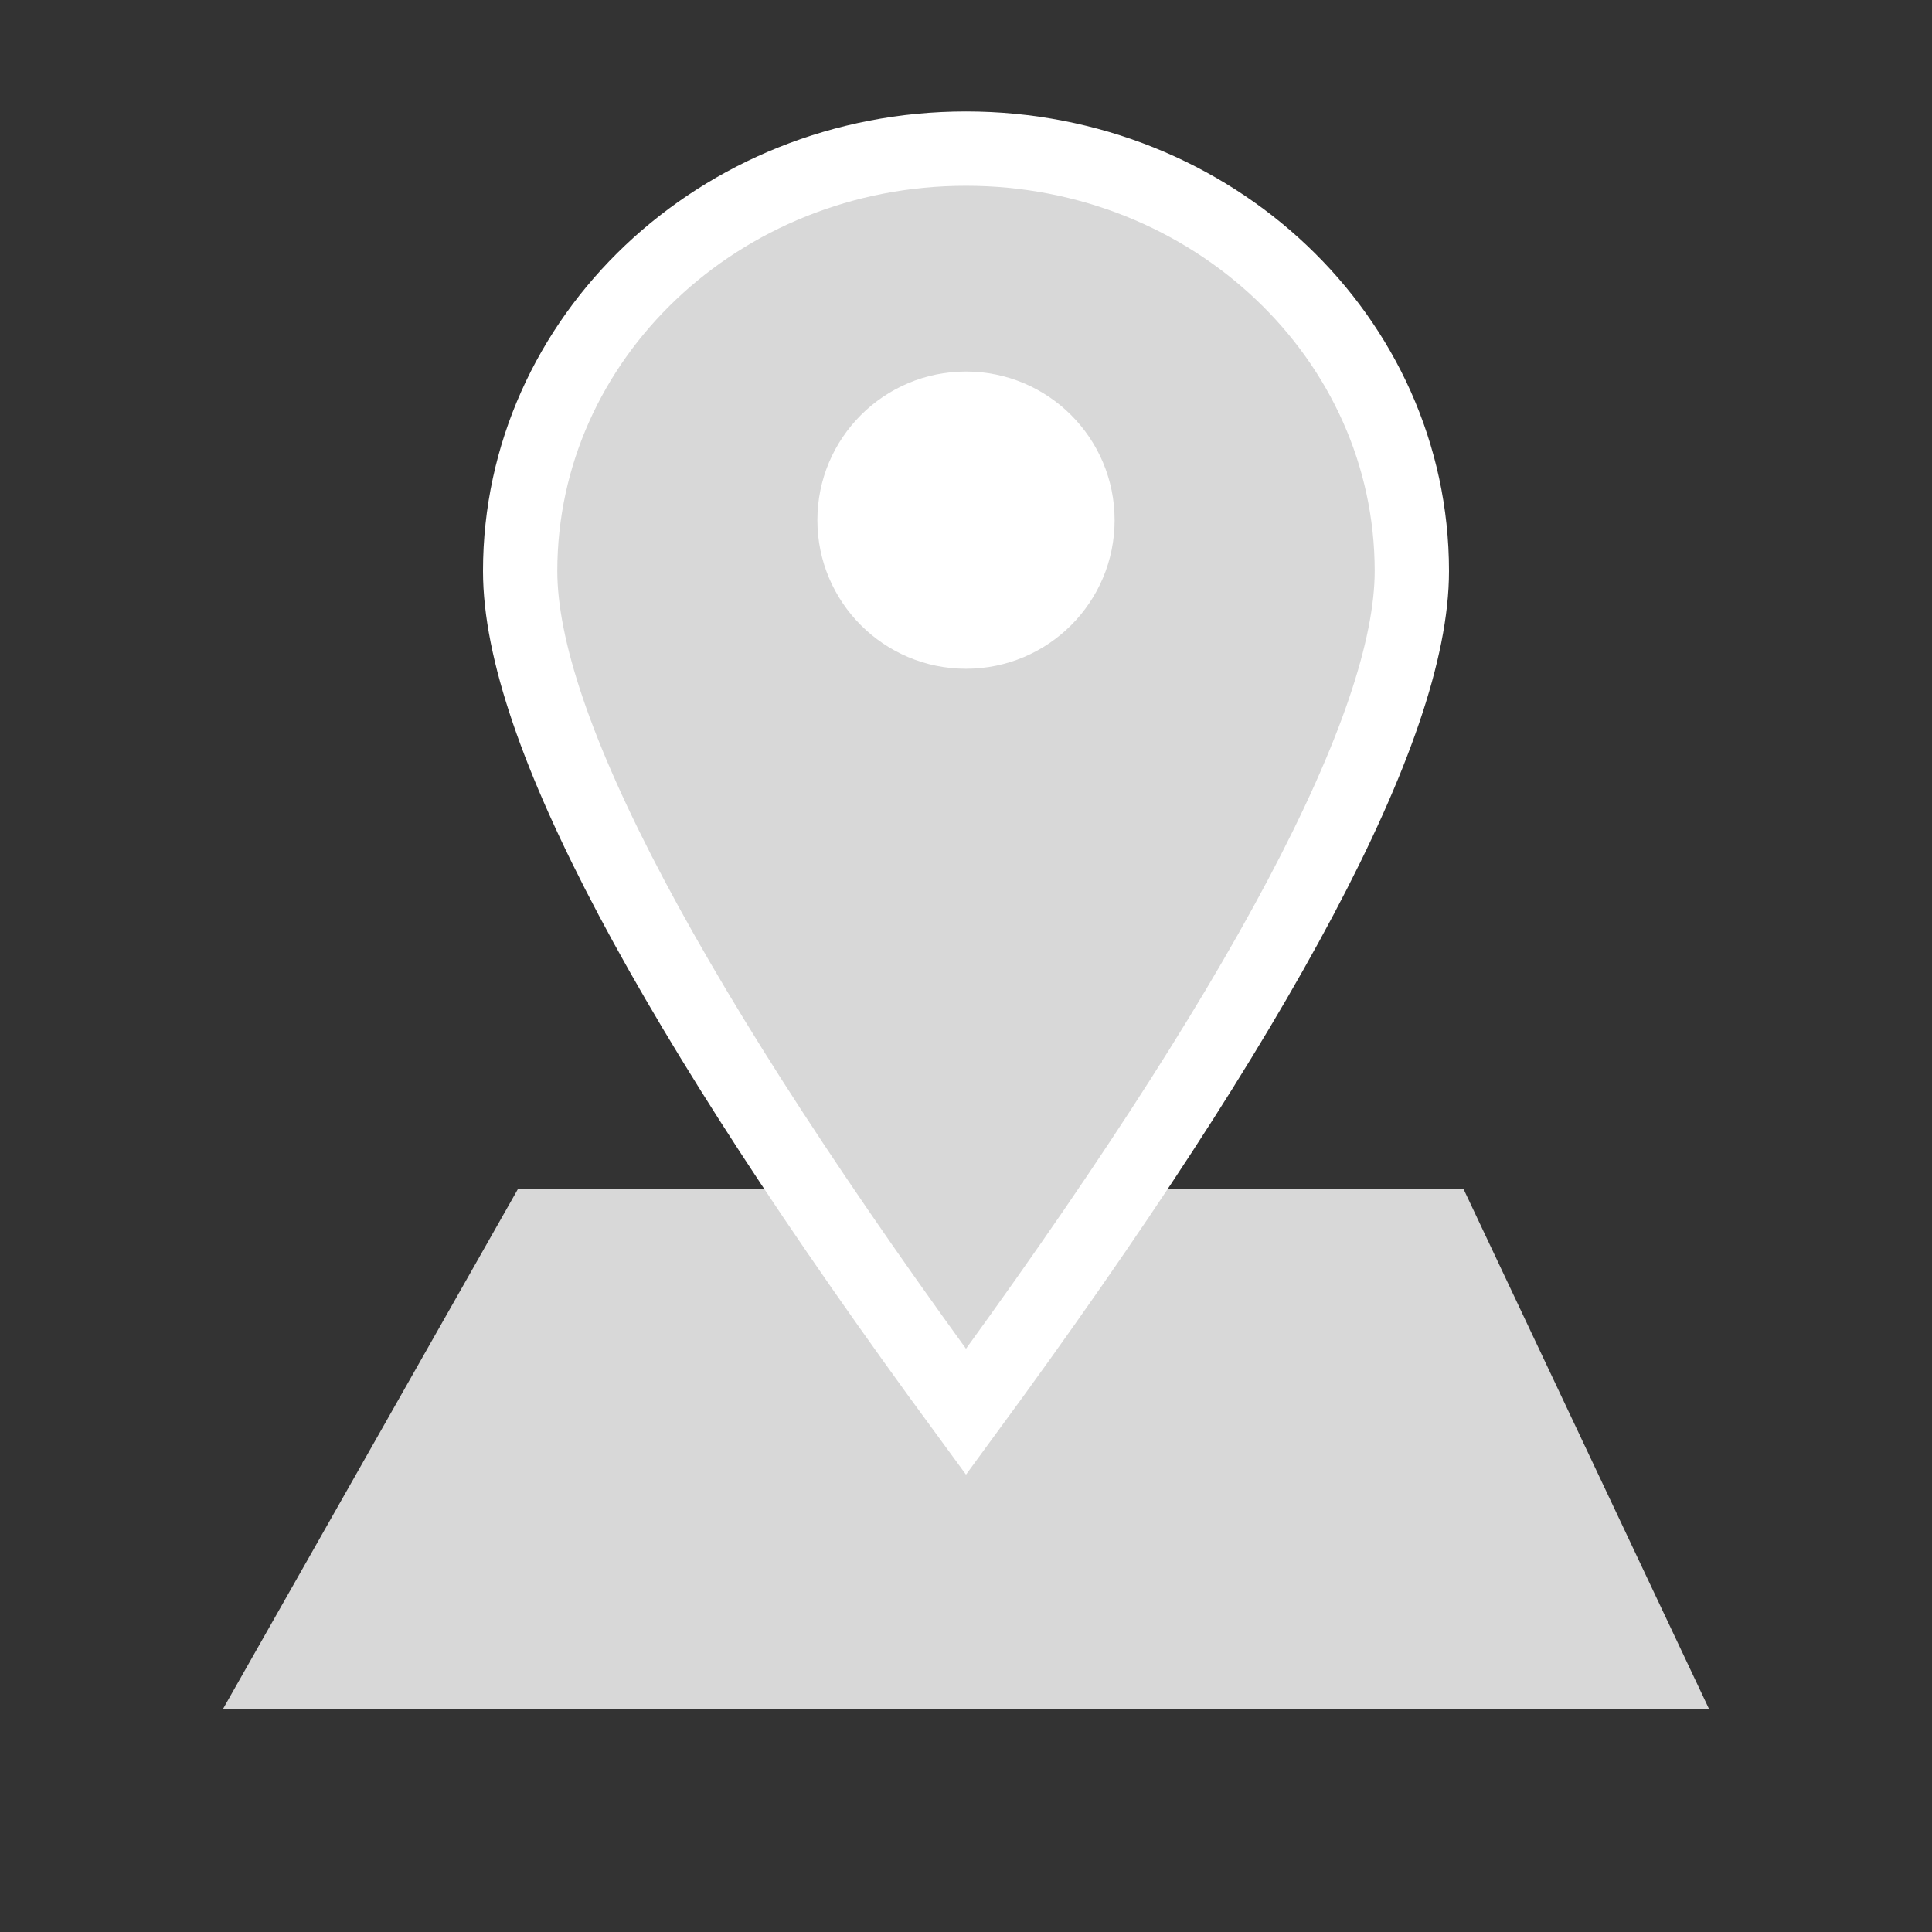 <?xml version="1.0" encoding="UTF-8"?>
<svg width="26px" height="26px" viewBox="0 0 26 26" version="1.1" xmlns="http://www.w3.org/2000/svg" xmlns:xlink="http://www.w3.org/1999/xlink">
    <rect x="0" y="0" width="26" height="26" fill="#333333" stroke="none"/>
    <!-- Generator: Sketch 48.1 (47250) - http://www.bohemiancoding.com/sketch -->
    <title>same-location@2x</title>
    <desc>Created with Sketch.</desc>
    <defs></defs>
    <g id="icons" stroke="none" stroke-width="1" fill="none" fill-rule="evenodd">
        <g id="same-location">
            <g transform="translate(3, 2)">
                <polygon id="Rectangle-3" fill="#D8D8D8" points="3.971 14 16.695 14 20 21 0 21"></polygon>
                <path d="M10,17 C14,11.55 16,7.778 16,5.685 C16,2.545 13.314,0 10,0 C6.686,0 4,2.545 4,5.685 C4,7.778 6,11.55 10,17 Z" id="Oval-2" stroke="#FFFFFF" fill="#D8D8D8"></path>
                <circle id="Oval-3" fill="#FFFFFF" cx="10" cy="5" r="2"></circle>
            </g>
        </g>
    </g>
</svg>